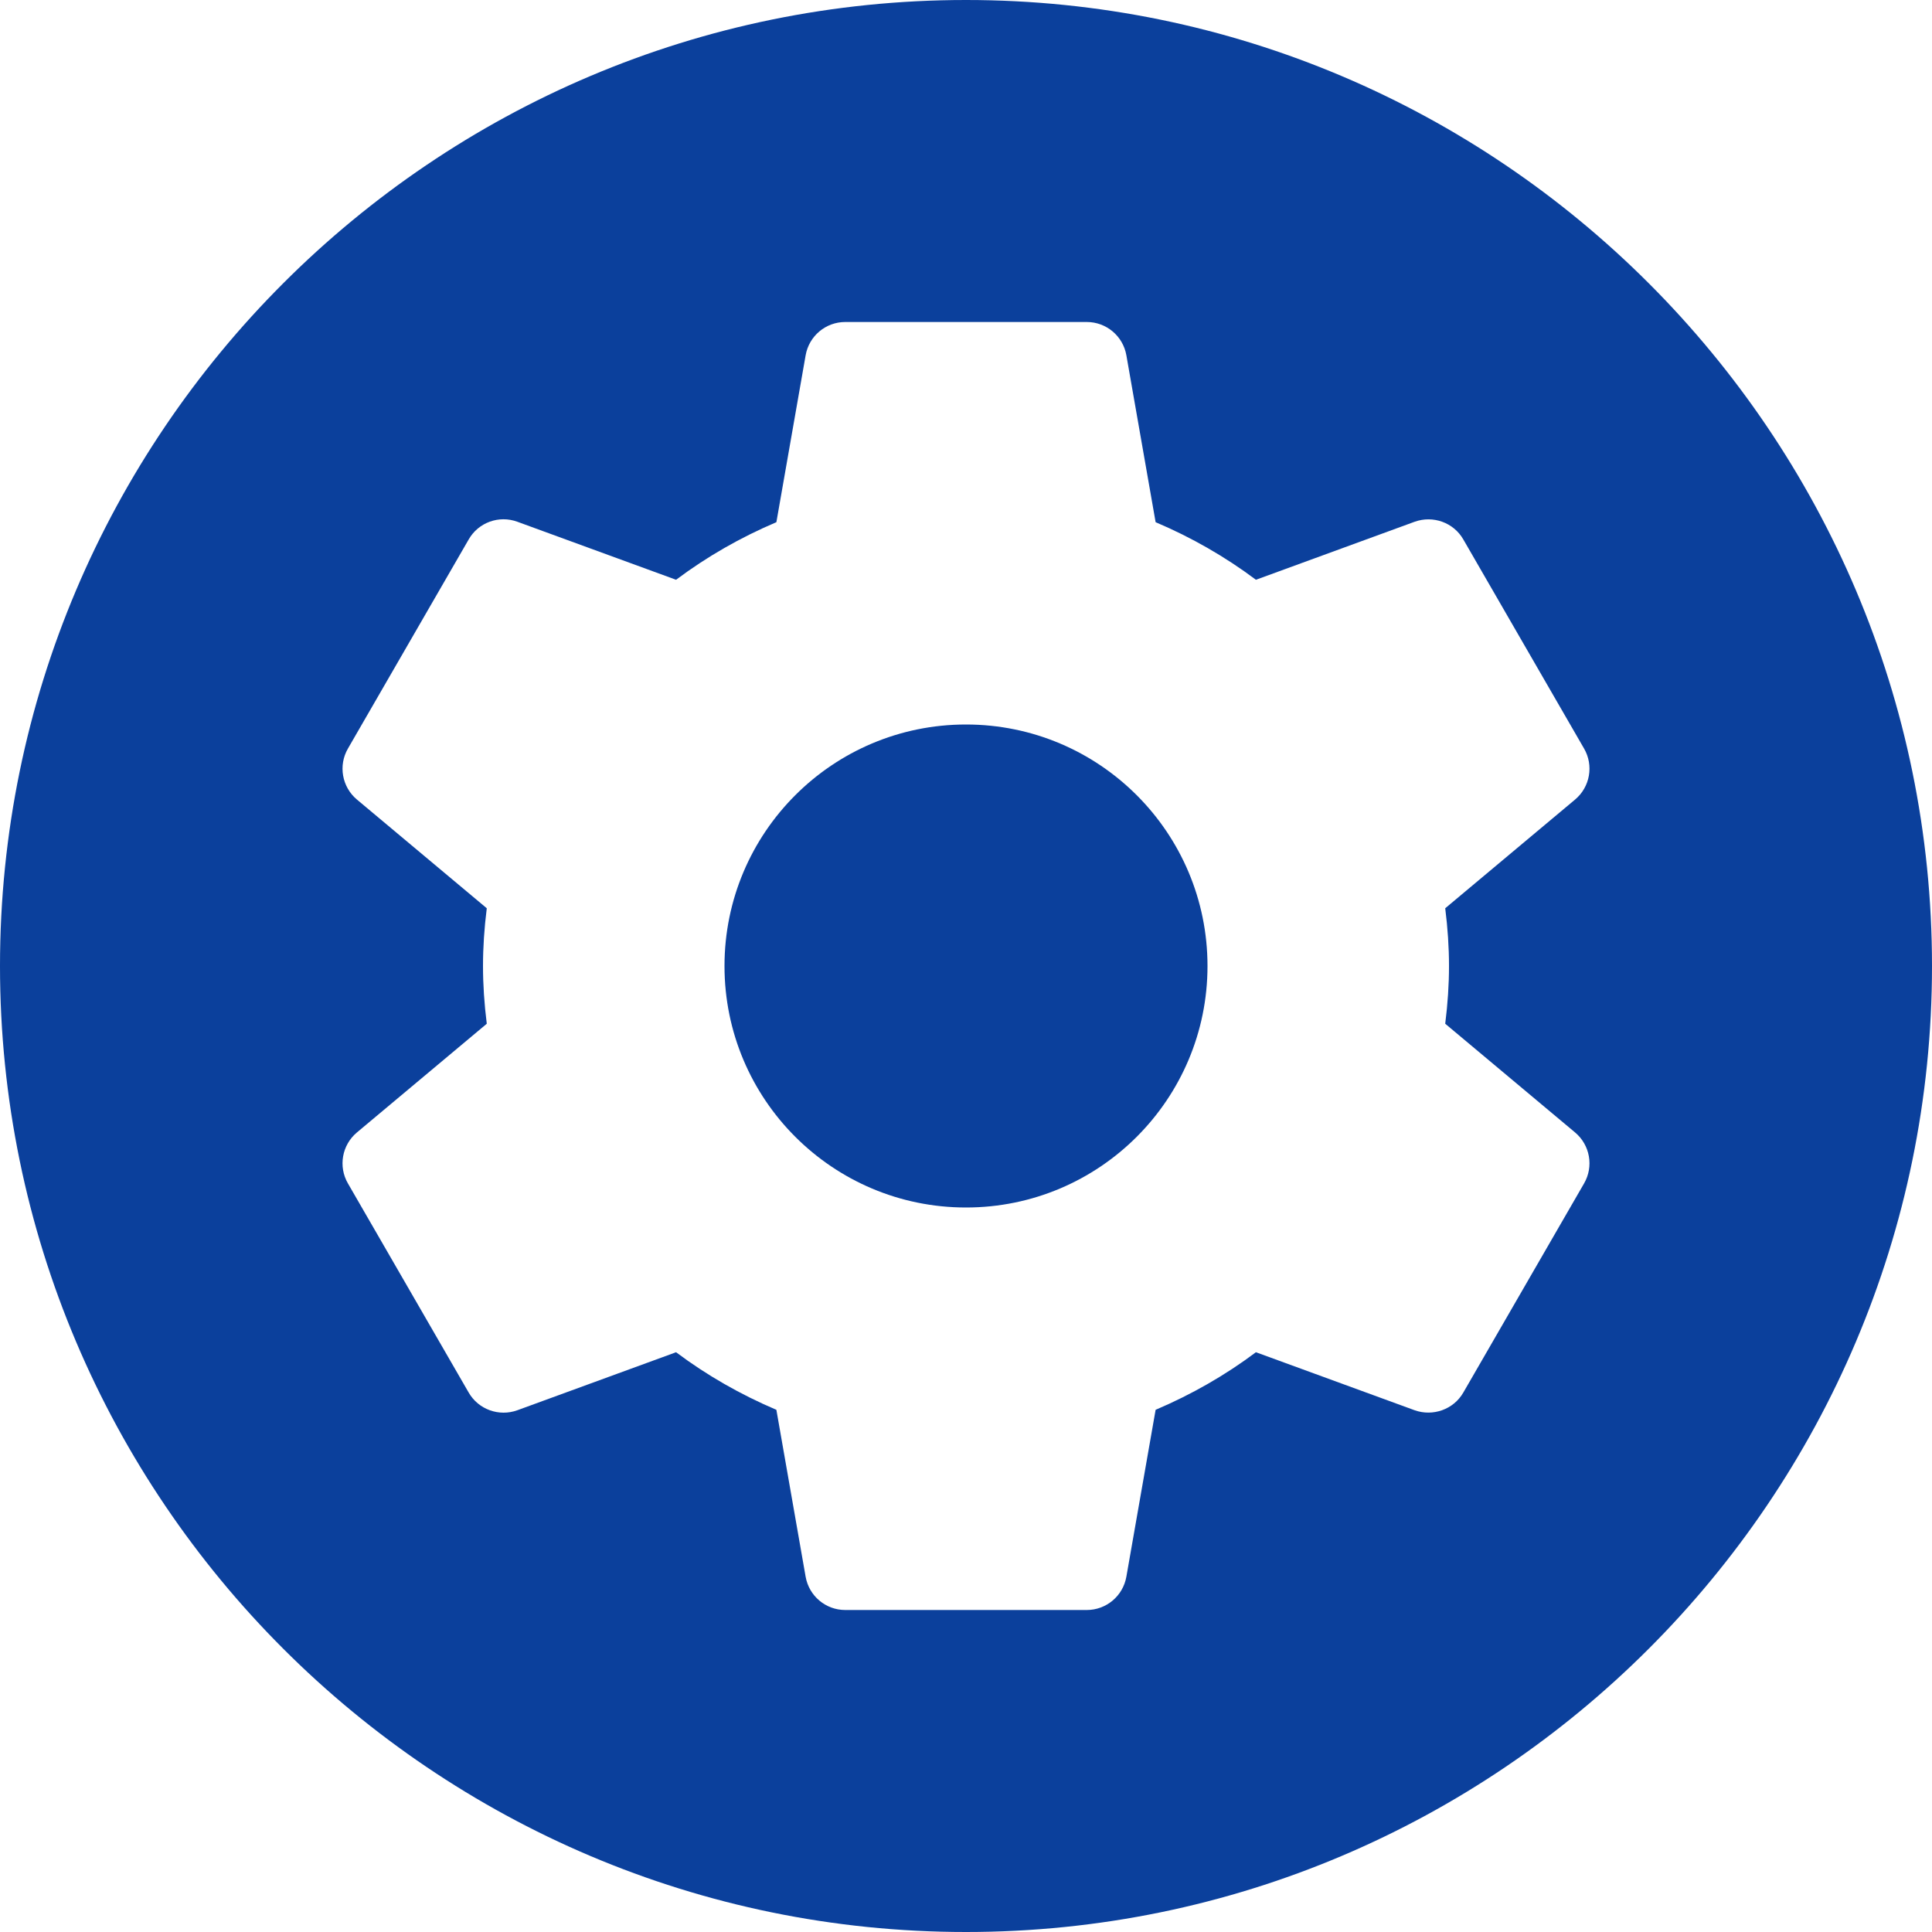 <?xml version="1.0"?>
<svg xmlns="http://www.w3.org/2000/svg" xmlns:xlink="http://www.w3.org/1999/xlink" version="1.1" id="Capa_1" x="0px" y="0px" viewBox="0 0 512 512" style="enable-background:new 0 0 512 512;" xml:space="preserve" width="512px" height="512px"><g><g>
	<g>
		<g>
			<path d="M256,0C114.833,0,0,114.844,0,256s114.833,256,256,256s256-114.844,256-256S397.167,0,256,0z M384,256     c0,4.927-0.333,9.979-1,15.302l34.417,28.813c3.958,3.323,4.979,9.021,2.375,13.51l-32,55.417     c-2.583,4.49-8.063,6.406-12.896,4.688l-42.063-15.375c-8.104,6.083-17.021,11.188-26.583,15.26l-7.75,44.229     c-0.896,5.104-5.313,8.823-10.5,8.823h-64c-5.188,0-9.604-3.719-10.5-8.823l-7.75-44.229c-9.563-4.073-18.479-9.177-26.583-15.26     l-42.063,15.375c-4.854,1.76-10.313-0.198-12.896-4.688l-32-55.417c-2.604-4.49-1.583-10.188,2.375-13.51L129,271.302     c-0.667-5.323-1-10.375-1-15.302c0-4.938,0.333-9.979,1-15.302l-34.417-28.813c-3.958-3.323-4.979-9.021-2.375-13.51l32-55.417     c2.563-4.5,8.021-6.479,12.896-4.688l42.063,15.375c8.125-6.094,17.021-11.198,26.583-15.26l7.75-44.229     c0.896-5.104,5.313-8.823,10.5-8.823h64c5.188,0,9.604,3.719,10.5,8.823l7.75,44.229c9.563,4.063,18.458,9.167,26.583,15.26     l42.063-15.375c4.875-1.75,10.333,0.208,12.896,4.688l32,55.417c2.604,4.49,1.583,10.188-2.375,13.51L383,240.698     C383.667,246.021,384,251.063,384,256z" data-original="#000000" class="active-path" data-old_color="#000000" fill="#0B409C"/>
			<circle cx="256" cy="256" r="64" data-original="#000000" class="active-path" data-old_color="#000000" fill="#0B409C"/>
		</g>
	</g>
</g></g> </svg>
